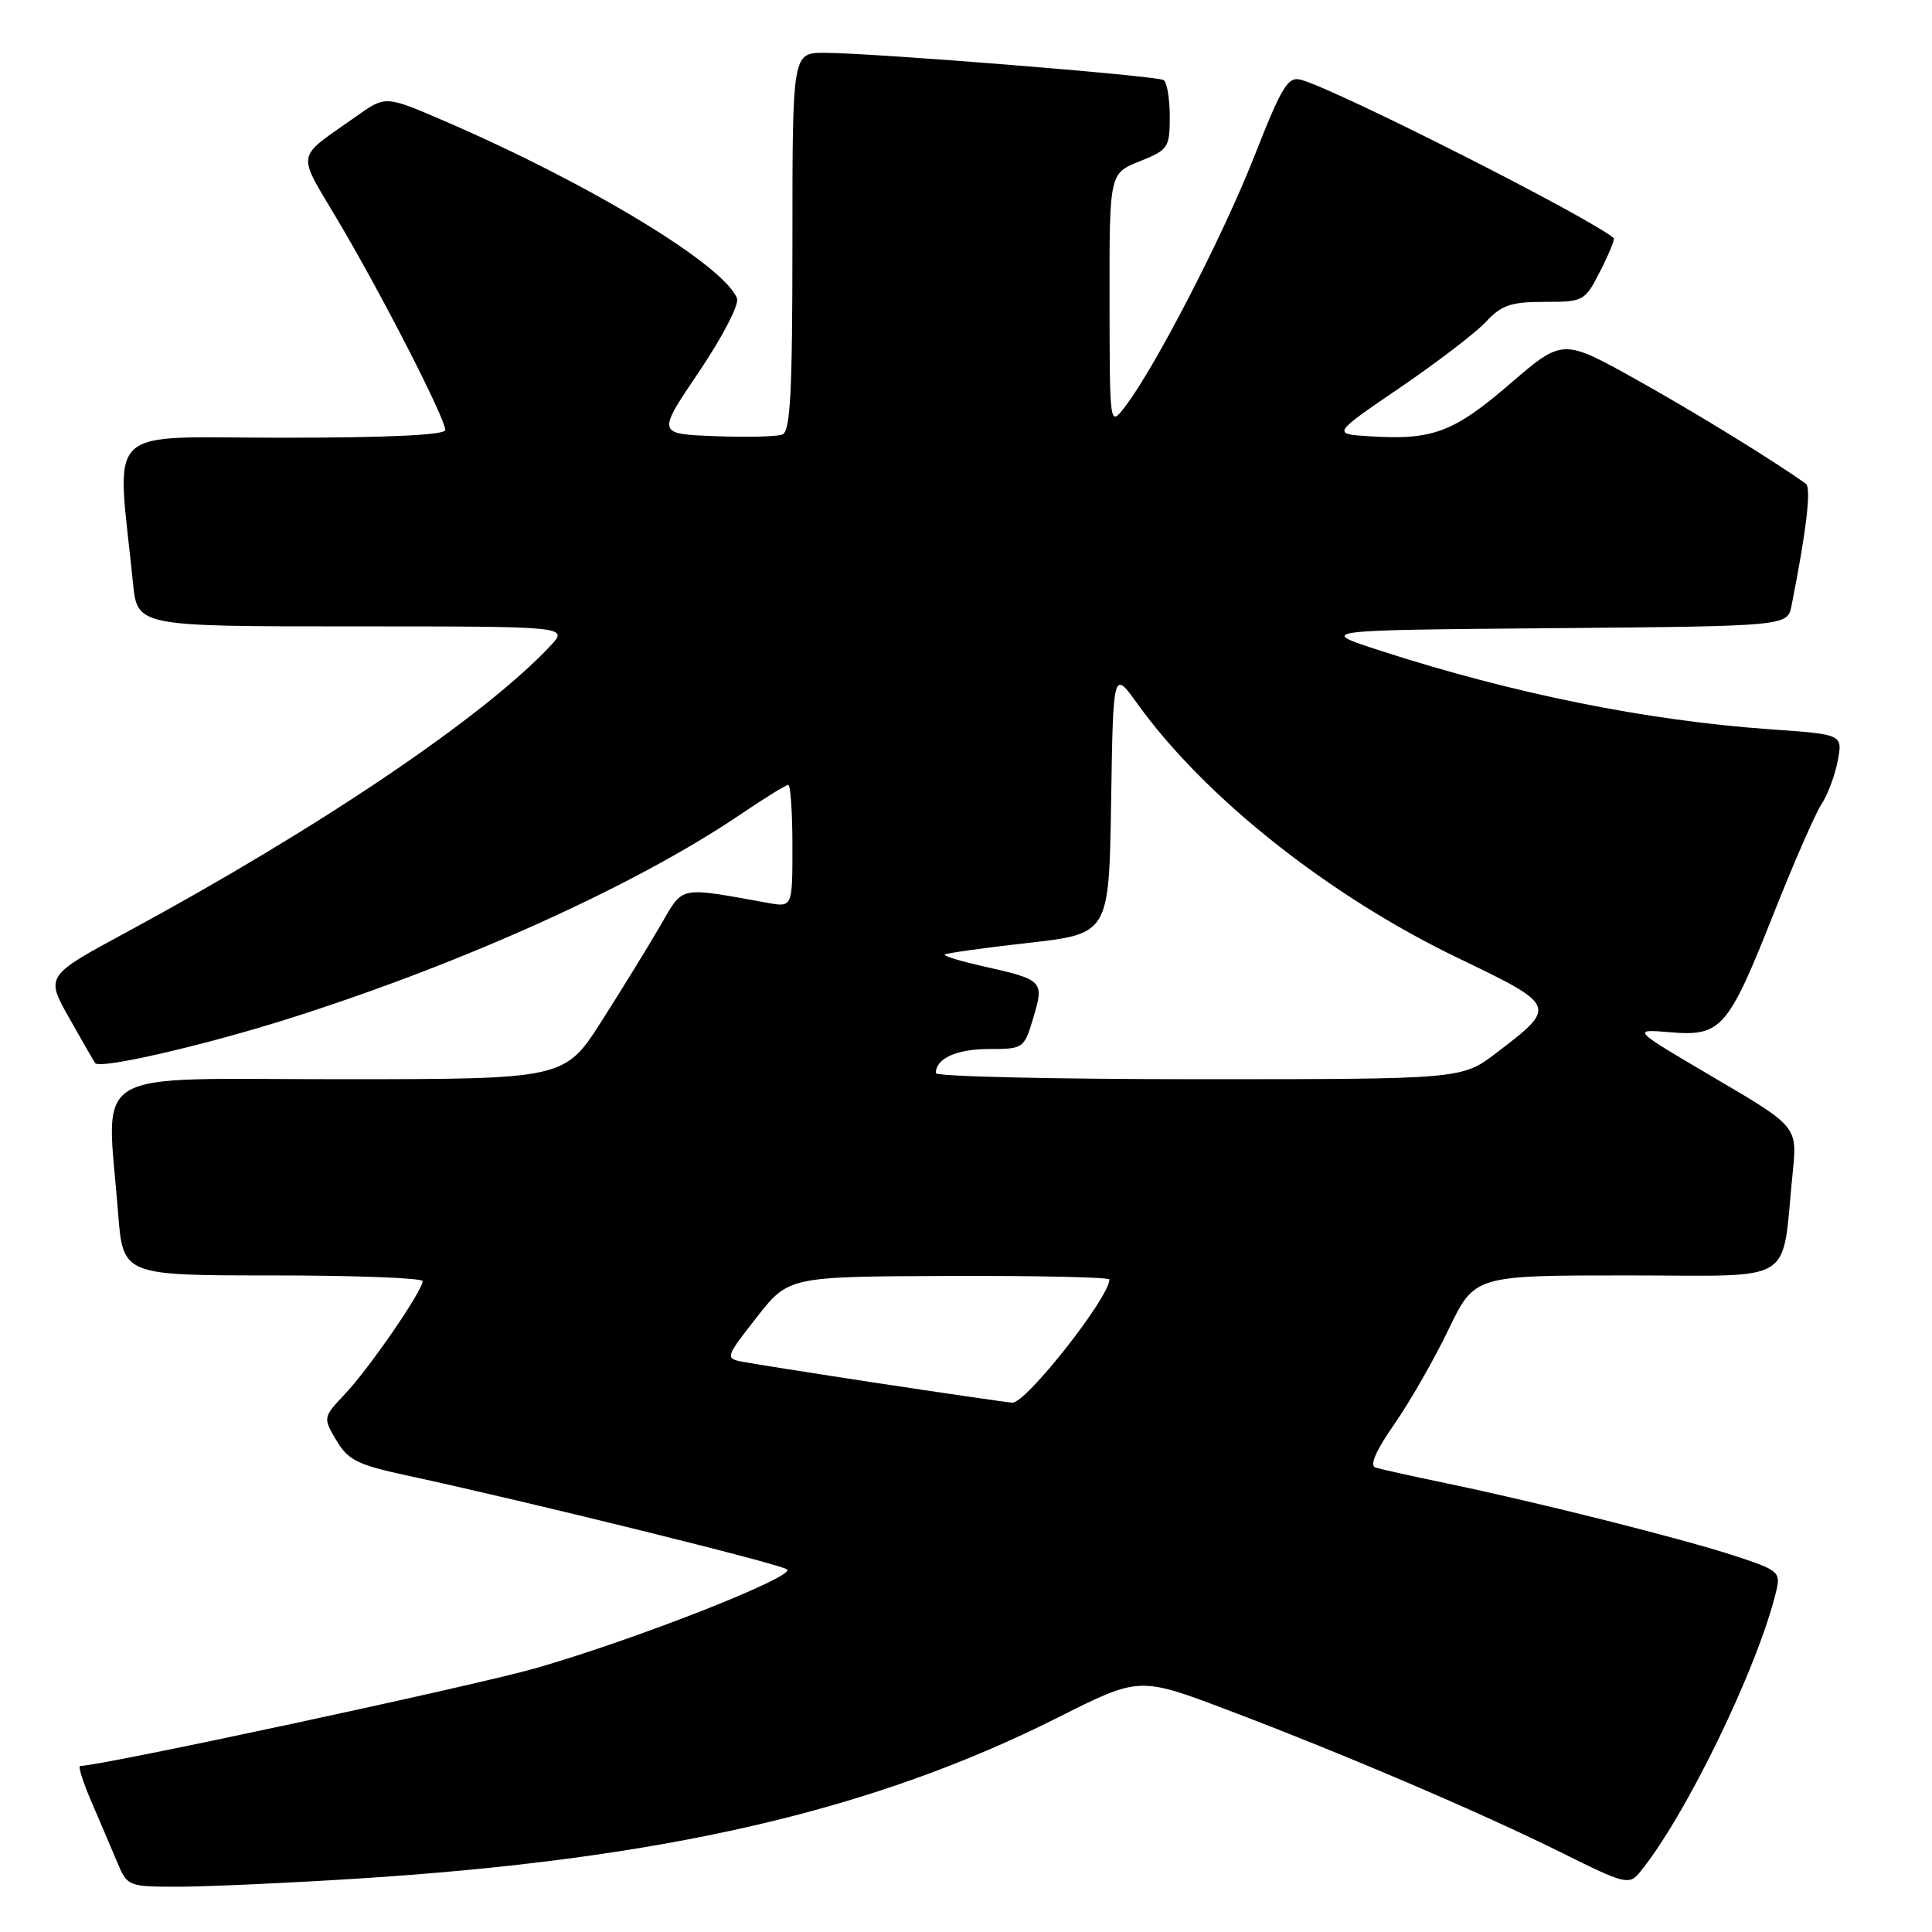 <?xml version="1.0" encoding="UTF-8" standalone="no"?>
<!DOCTYPE svg PUBLIC "-//W3C//DTD SVG 1.1//EN" "http://www.w3.org/Graphics/SVG/1.1/DTD/svg11.dtd" >
<svg xmlns="http://www.w3.org/2000/svg" xmlns:xlink="http://www.w3.org/1999/xlink" version="1.1" viewBox="0 0 256 256">
 <g >
 <path fill="currentColor"
d=" M 47.00 248.95 C 87.70 246.39 115.45 240.02 140.24 227.55 C 150.97 222.15 150.97 222.15 162.74 226.61 C 178.25 232.49 196.44 240.27 207.14 245.60 C 215.15 249.60 215.88 249.78 217.19 248.20 C 223.24 240.92 232.94 220.96 235.36 210.83 C 235.97 208.29 235.69 208.06 229.75 206.12 C 222.74 203.83 203.63 199.03 191.50 196.51 C 187.10 195.60 182.94 194.67 182.26 194.46 C 181.44 194.20 182.30 192.22 184.76 188.70 C 186.82 185.74 190.05 180.10 191.94 176.16 C 195.39 169.00 195.39 169.00 215.61 169.00 C 238.42 169.00 236.00 170.50 237.54 155.39 C 238.16 149.28 238.16 149.28 227.16 142.82 C 216.16 136.35 216.16 136.35 221.33 136.78 C 228.09 137.34 228.98 136.31 235.05 120.98 C 237.67 114.36 240.50 107.89 241.33 106.61 C 242.17 105.34 243.15 102.72 243.51 100.80 C 244.17 97.31 244.17 97.31 234.61 96.64 C 218.25 95.49 200.58 91.93 183.00 86.25 C 174.50 83.50 174.50 83.50 205.67 83.24 C 236.85 82.97 236.85 82.97 237.39 80.24 C 239.35 70.38 240.03 64.62 239.29 64.10 C 234.70 60.84 224.77 54.74 216.81 50.29 C 207.06 44.85 207.06 44.85 200.07 50.87 C 192.60 57.30 189.82 58.34 181.50 57.81 C 176.50 57.50 176.50 57.50 185.50 51.37 C 190.45 47.99 195.59 44.06 196.92 42.62 C 198.95 40.43 200.22 40.00 204.65 40.00 C 209.86 40.00 210.00 39.92 212.05 35.90 C 213.20 33.65 214.00 31.69 213.82 31.54 C 210.48 28.75 177.56 12.07 172.46 10.59 C 170.66 10.07 169.93 11.25 166.15 20.84 C 161.98 31.44 152.88 49.01 148.99 54.00 C 147.04 56.50 147.04 56.50 147.02 39.74 C 147.00 22.98 147.00 22.98 151.00 21.38 C 154.80 19.86 155.00 19.57 155.00 15.45 C 155.00 13.07 154.63 10.89 154.18 10.61 C 153.24 10.03 115.58 7.00 109.25 7.00 C 105.00 7.00 105.00 7.00 105.00 32.03 C 105.00 52.02 104.73 57.17 103.66 57.58 C 102.93 57.86 98.89 57.96 94.69 57.79 C 87.05 57.50 87.05 57.50 92.63 49.25 C 95.72 44.67 97.96 40.35 97.66 39.55 C 95.97 35.14 78.07 24.30 58.79 15.99 C 51.08 12.67 51.08 12.67 47.29 15.36 C 38.98 21.24 39.22 19.81 44.95 29.51 C 50.77 39.37 59.00 55.45 59.00 56.98 C 59.00 57.64 51.41 58.00 37.38 58.00 C 13.31 58.00 15.47 55.90 17.62 77.25 C 18.20 83.00 18.20 83.00 46.77 83.00 C 75.35 83.00 75.35 83.00 72.92 85.59 C 64.12 94.98 42.26 109.74 16.75 123.53 C 6.03 129.32 6.03 129.32 9.18 134.91 C 10.91 137.98 12.46 140.67 12.62 140.87 C 13.27 141.71 27.25 138.48 38.56 134.88 C 61.62 127.55 84.37 117.24 98.20 107.86 C 101.33 105.74 104.14 104.00 104.45 104.00 C 104.75 104.00 105.00 107.65 105.00 112.11 C 105.00 120.22 105.00 120.22 101.75 119.64 C 89.76 117.48 90.59 117.31 87.50 122.65 C 85.95 125.32 82.46 130.99 79.75 135.25 C 74.81 143.00 74.81 143.00 44.90 143.00 C 11.11 143.00 14.13 141.17 15.65 160.75 C 16.30 169.00 16.30 169.00 36.15 169.00 C 47.07 169.00 56.00 169.34 56.00 169.76 C 56.00 171.02 48.96 181.27 45.76 184.66 C 42.79 187.82 42.78 187.83 44.57 190.85 C 46.12 193.47 47.37 194.10 53.93 195.51 C 70.02 198.98 103.54 207.27 104.30 207.96 C 105.36 208.94 84.14 217.27 71.00 221.04 C 62.87 223.37 13.36 234.00 10.62 234.00 C 10.32 234.00 10.99 236.14 12.12 238.75 C 13.24 241.36 14.78 244.96 15.53 246.75 C 16.88 249.96 16.97 250.00 23.70 250.00 C 27.44 249.99 37.92 249.52 47.00 248.95 Z  M 116.50 183.30 C 107.70 181.96 99.49 180.66 98.26 180.42 C 96.10 179.98 96.18 179.75 100.26 174.56 C 104.50 169.15 104.50 169.15 125.75 169.07 C 137.44 169.03 147.00 169.24 147.00 169.54 C 147.00 171.92 135.90 186.01 134.13 185.86 C 133.23 185.79 125.30 184.63 116.50 183.30 Z  M 124.00 142.20 C 124.00 140.25 126.75 139.00 131.04 139.00 C 135.62 139.00 135.70 138.94 136.92 134.86 C 138.38 129.98 138.22 129.82 130.34 128.05 C 127.32 127.38 125.00 126.67 125.18 126.48 C 125.37 126.30 130.35 125.60 136.24 124.94 C 146.95 123.73 146.95 123.73 147.23 106.25 C 147.50 88.77 147.50 88.77 150.69 93.22 C 159.61 105.64 176.05 118.69 193.17 126.93 C 206.36 133.28 206.38 133.33 198.31 139.49 C 193.71 143.00 193.71 143.00 158.86 143.00 C 139.69 143.00 124.00 142.64 124.00 142.20 Z "/>
</g>
</svg>